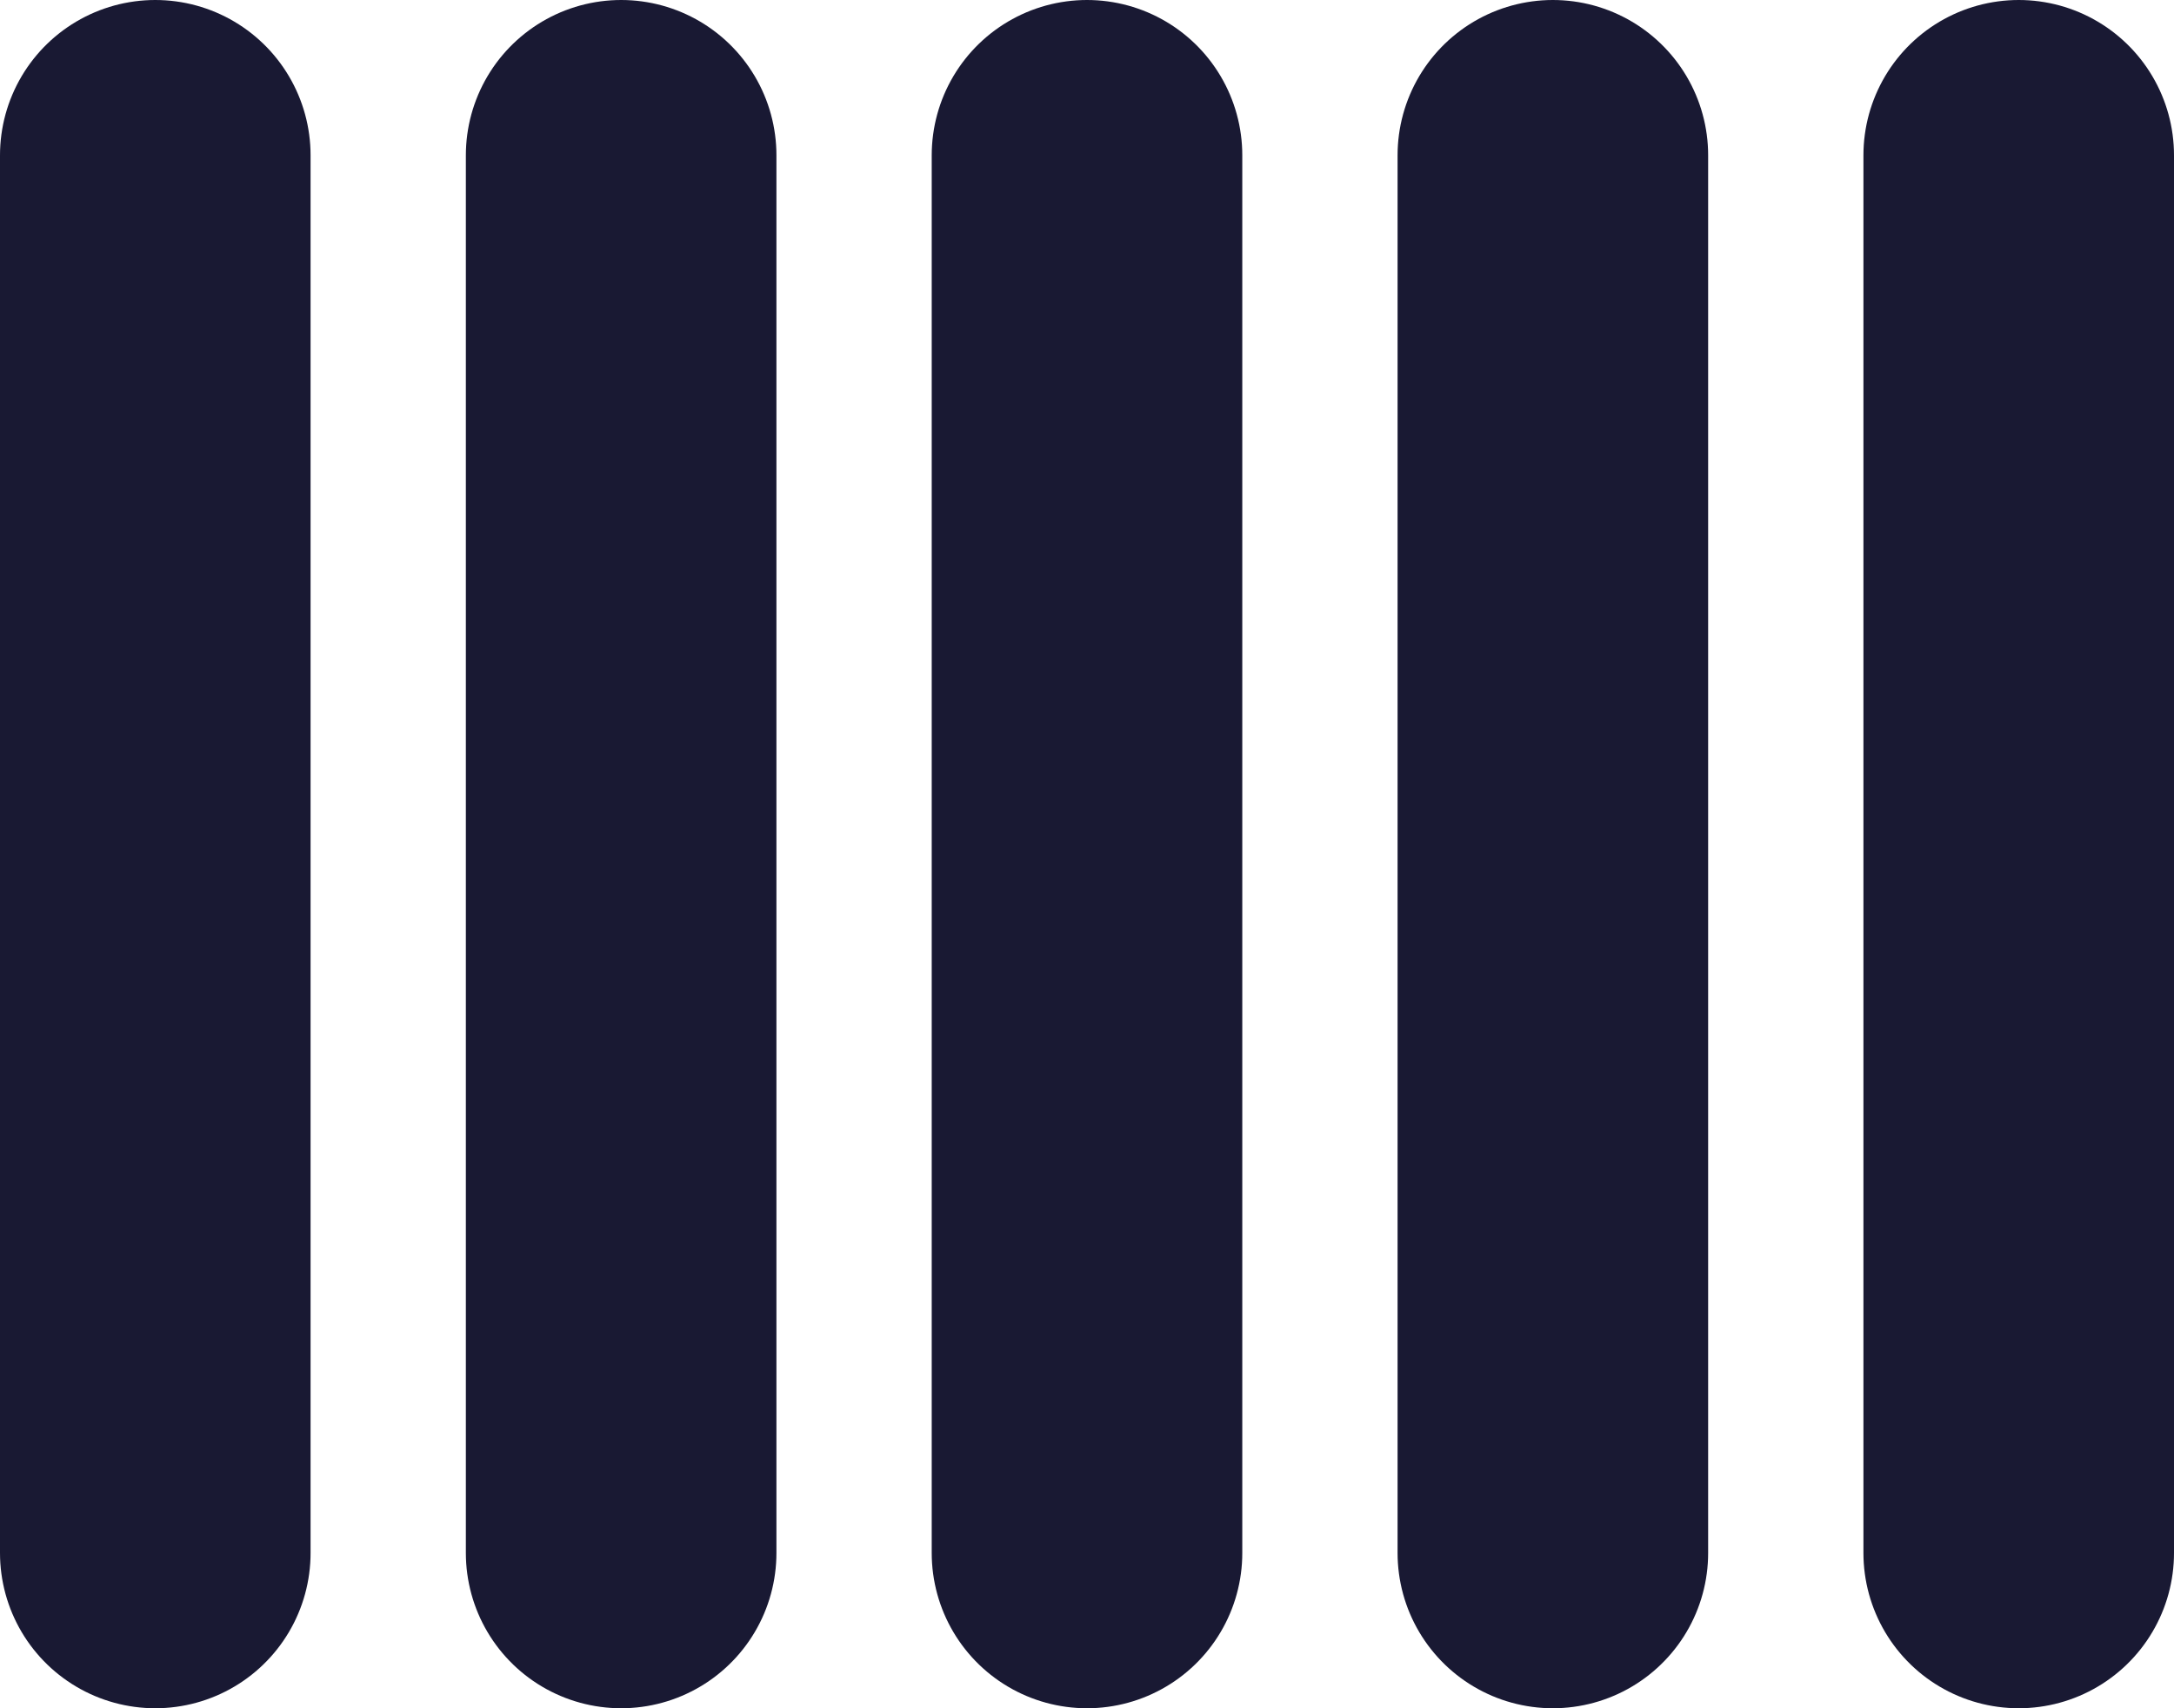 <svg width="14" height="11" viewBox="0 0 14 11" fill="none" xmlns="http://www.w3.org/2000/svg">
<path d="M1 10L1 1M4 10L4 1M7 10L7 1M10 10L10 1M13 10L13 1" stroke="#191933" stroke-width="2" stroke-linecap="round" stroke-linejoin="round"/>
</svg>
